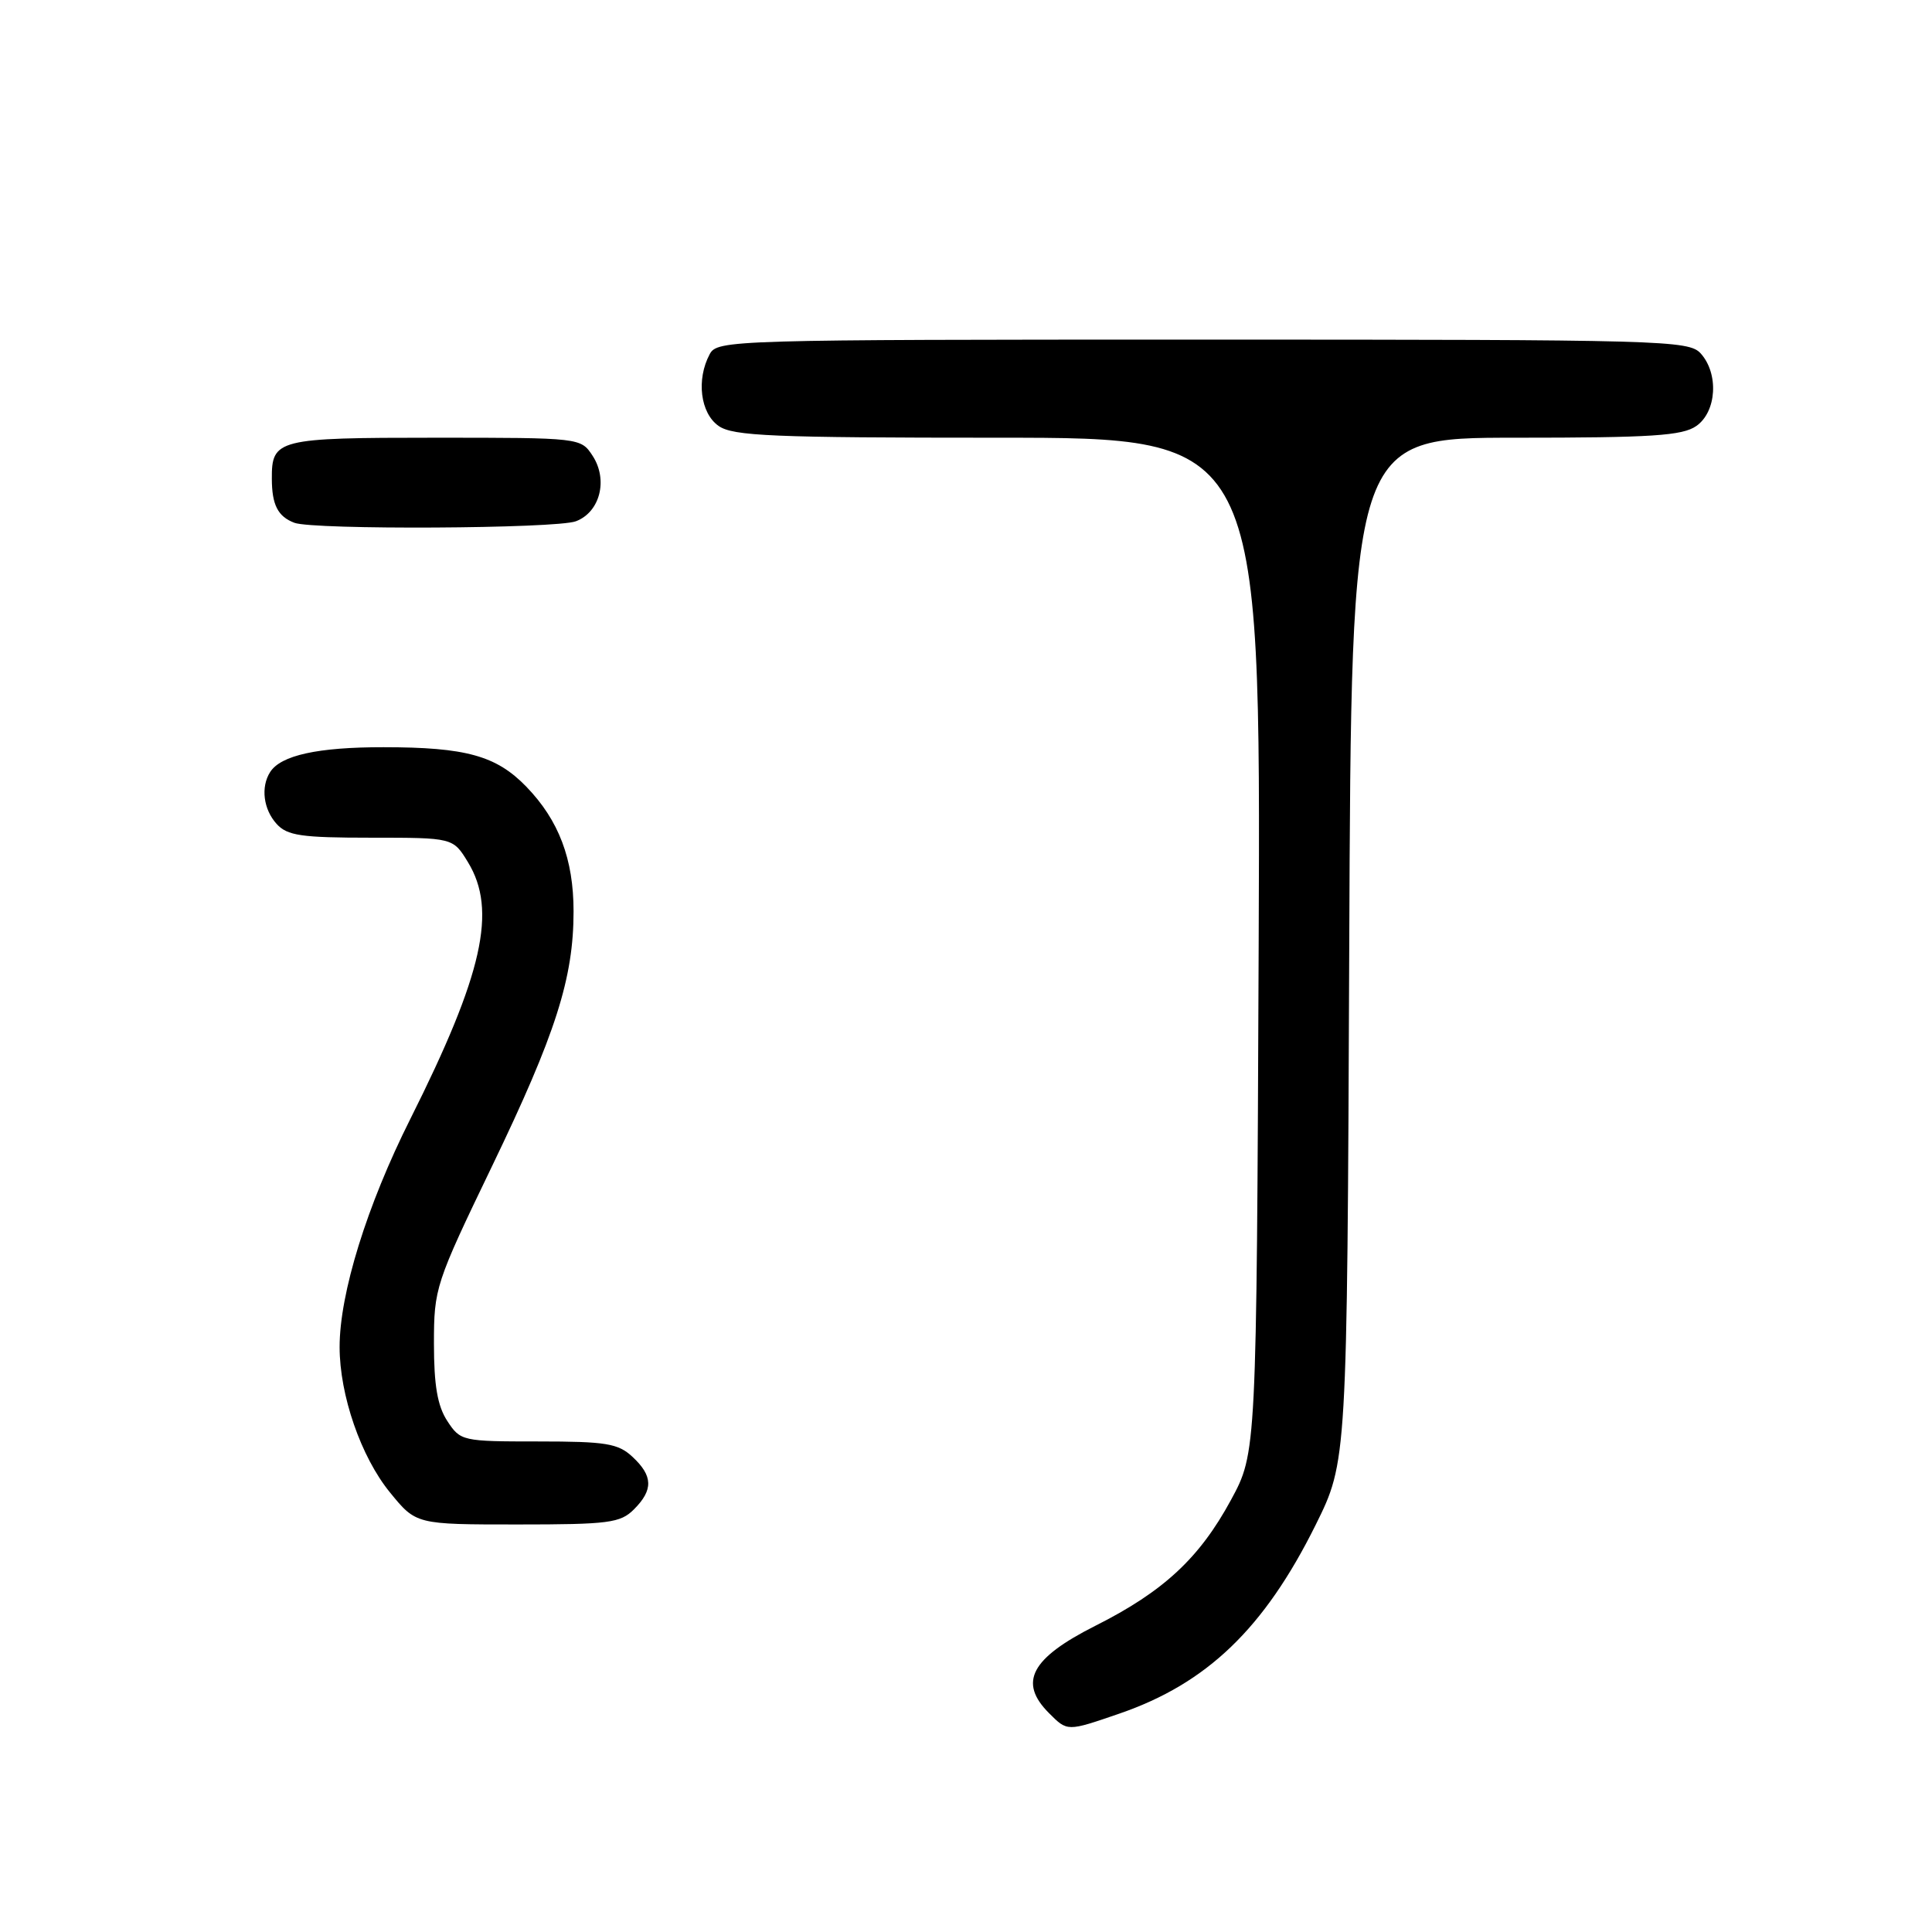 <?xml version="1.0" encoding="UTF-8" standalone="no"?>
<!DOCTYPE svg PUBLIC "-//W3C//DTD SVG 1.1//EN" "http://www.w3.org/Graphics/SVG/1.1/DTD/svg11.dtd" >
<svg xmlns="http://www.w3.org/2000/svg" xmlns:xlink="http://www.w3.org/1999/xlink" version="1.1" viewBox="0 0 256 256">
 <g >
 <path fill="currentColor"
d=" M 148.33 227.06 C 159.93 223.07 167.52 215.77 174.32 202.08 C 178.50 193.65 178.50 193.65 178.78 125.83 C 179.05 58.00 179.05 58.00 200.80 58.00 C 218.87 58.00 222.93 57.74 224.78 56.44 C 227.47 54.55 227.77 49.51 225.35 46.83 C 223.77 45.09 220.41 45.00 159.38 45.00 C 96.82 45.00 95.04 45.05 94.04 46.93 C 92.24 50.29 92.80 54.75 95.22 56.44 C 97.13 57.78 102.37 58.00 132.25 58.00 C 167.05 58.00 167.05 58.00 166.78 125.25 C 166.50 192.50 166.50 192.50 163.10 198.77 C 158.93 206.46 154.16 210.89 145.15 215.42 C 136.60 219.73 134.91 222.91 139.00 227.00 C 141.45 229.45 141.38 229.45 148.33 227.06 Z  M 84.00 200.00 C 86.58 197.42 86.53 195.57 83.81 193.04 C 81.90 191.26 80.31 191.00 71.33 191.00 C 61.25 191.00 61.01 190.95 59.27 188.29 C 57.97 186.30 57.50 183.57 57.50 178.04 C 57.50 170.69 57.69 170.10 65.21 154.50 C 73.64 137.00 76.00 129.62 76.00 120.76 C 76.00 113.84 74.05 108.69 69.74 104.24 C 65.76 100.13 61.73 99.01 50.82 99.01 C 42.12 99.00 37.20 100.08 35.79 102.31 C 34.53 104.29 34.90 107.24 36.65 109.17 C 38.06 110.73 39.92 111.00 49.17 111.00 C 60.03 111.00 60.03 111.00 62.01 114.25 C 65.89 120.61 63.99 129.08 54.38 148.25 C 48.61 159.74 45.00 171.39 45.00 178.48 C 45.00 184.86 47.83 193.05 51.67 197.75 C 55.13 202.00 55.13 202.00 68.57 202.00 C 80.67 202.00 82.20 201.80 84.00 200.00 Z  M 76.31 69.07 C 79.51 67.86 80.60 63.57 78.52 60.39 C 76.96 58.01 76.91 58.00 57.68 58.00 C 36.74 58.00 35.99 58.19 36.02 63.45 C 36.03 66.90 36.82 68.44 39.00 69.27 C 41.52 70.23 73.71 70.06 76.31 69.07 Z "/>
</g>
</svg>